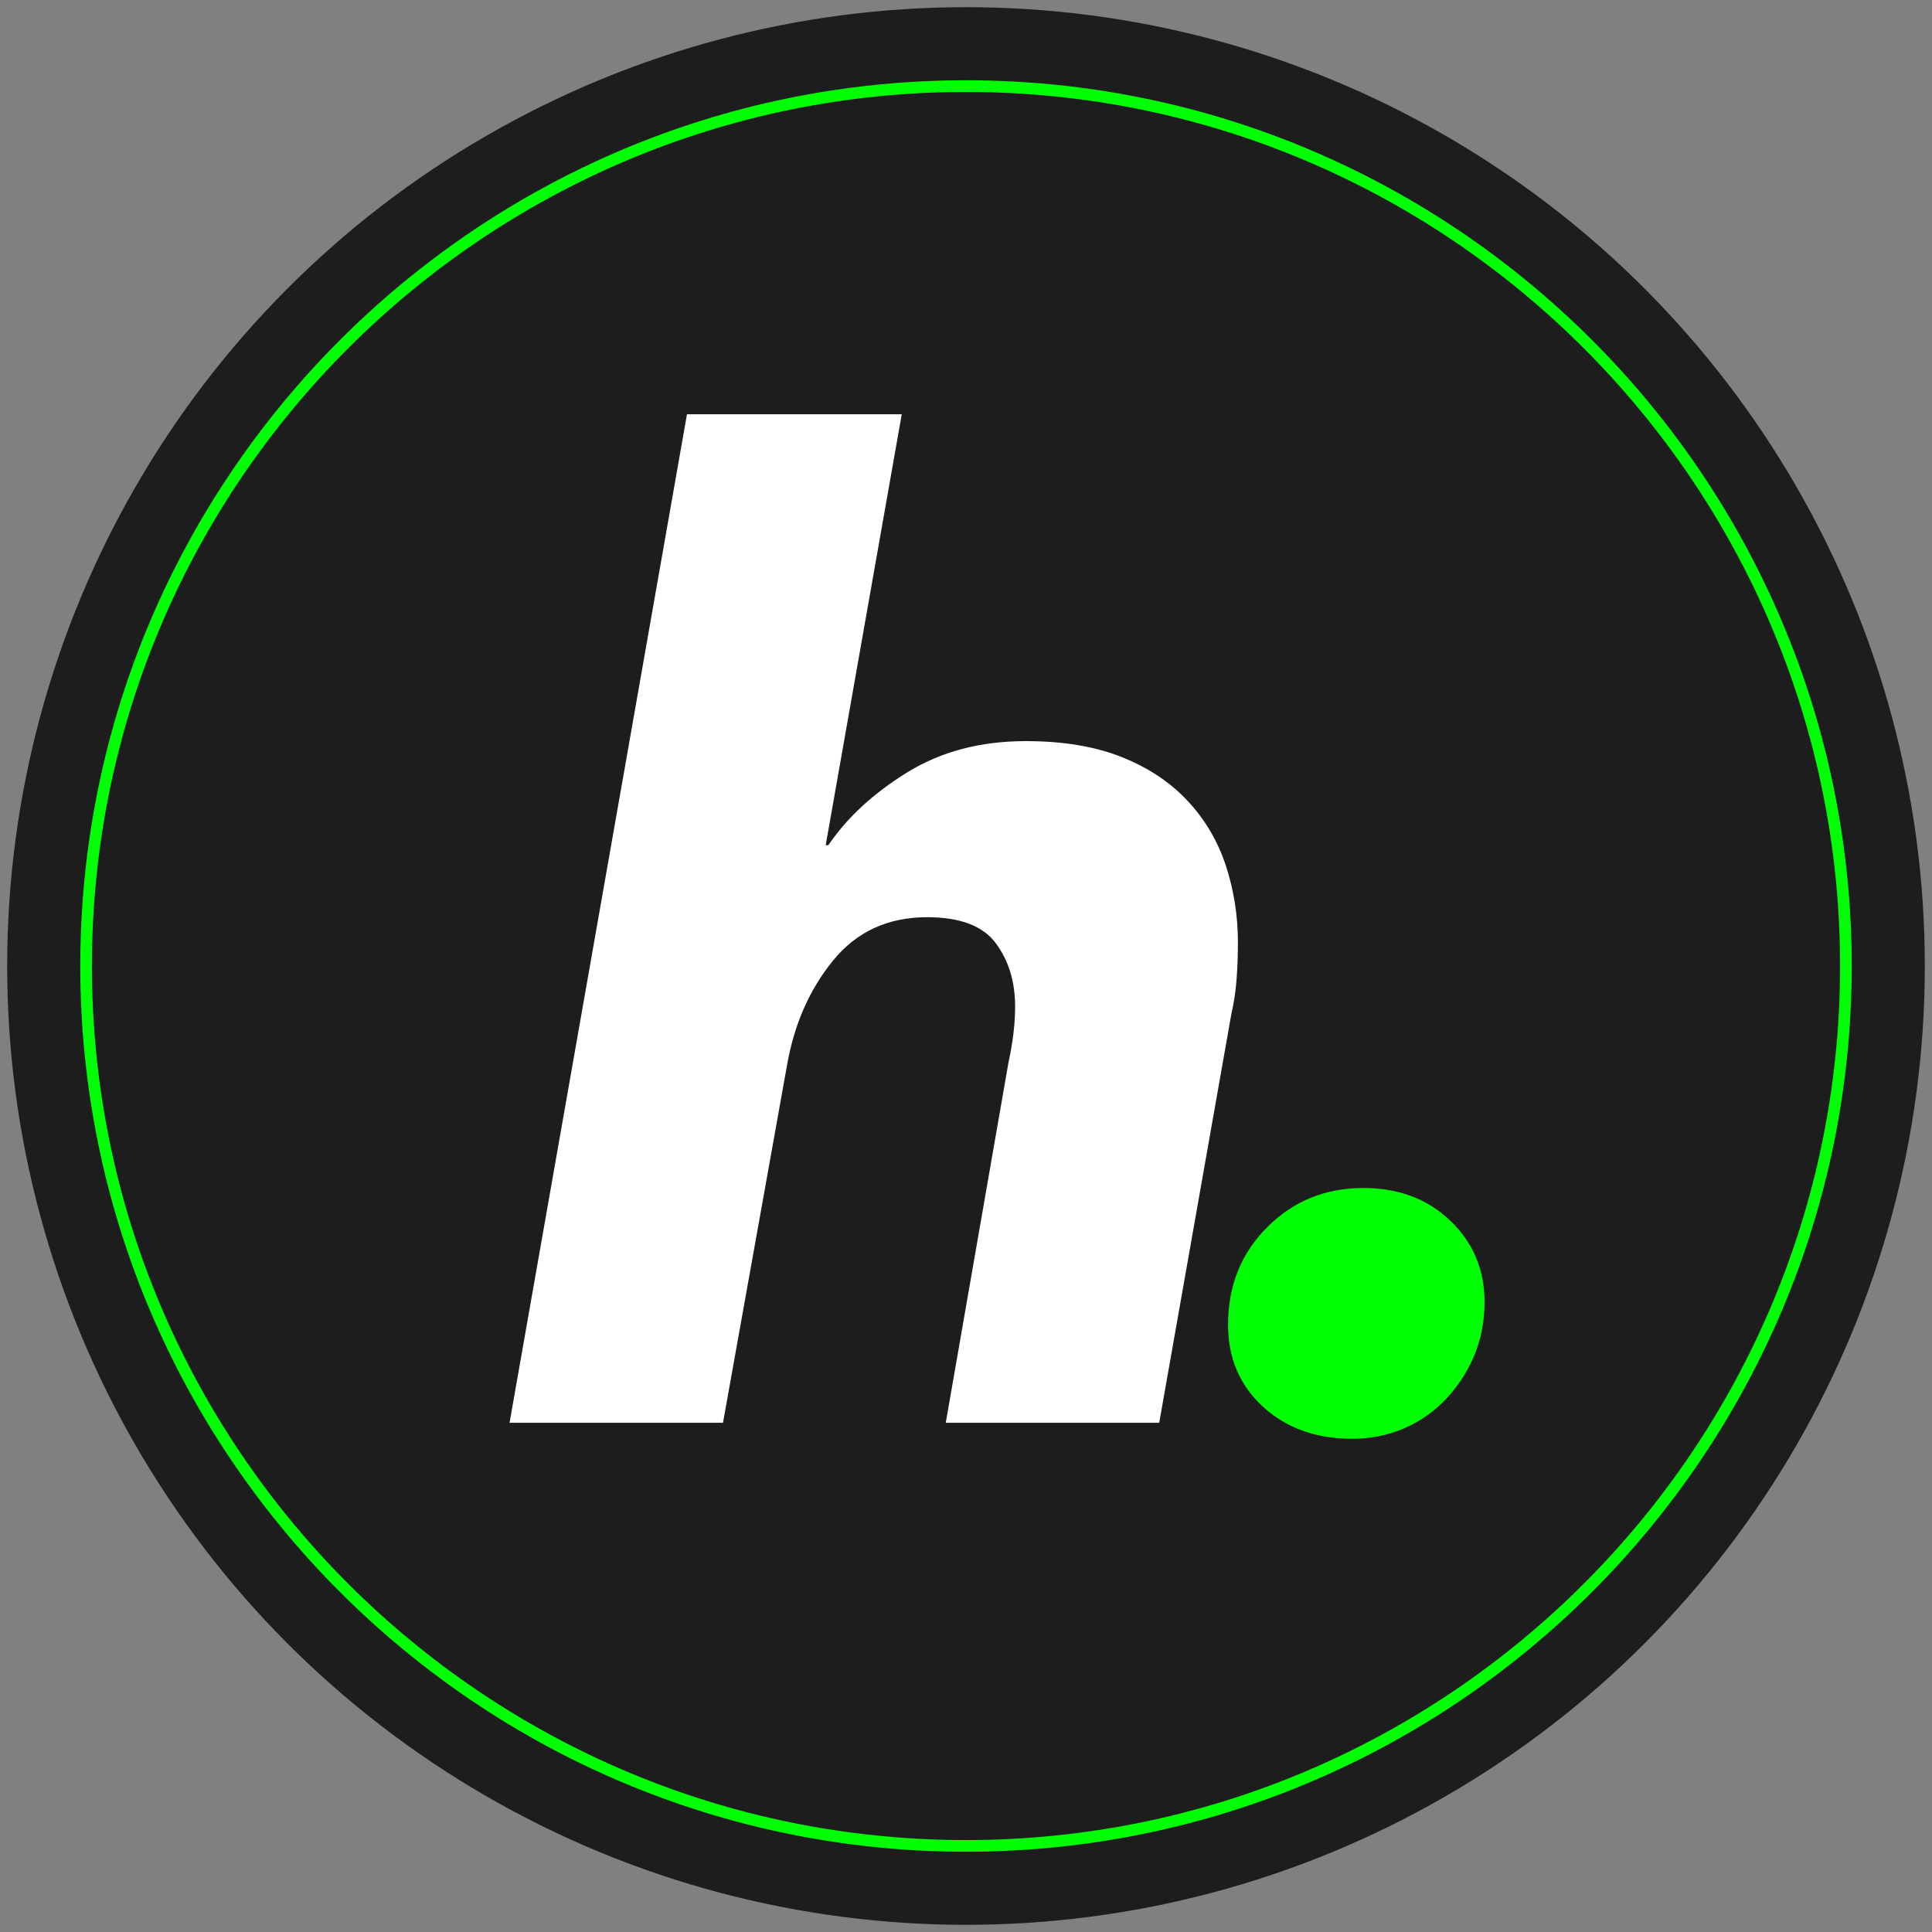 <?xml version="1.0" encoding="UTF-8"?><svg id="Layer_1" xmlns="http://www.w3.org/2000/svg" viewBox="0 0 1200 1200"><rect x="0" y="0" width="1200" height="1200" fill="#808080" stroke="none"/><defs><style>.cls-1{fill:#1d1d1d;}.cls-1,.cls-2,.cls-3{stroke-width:0px;}.cls-2{fill:#fff;}.cls-3{fill:#00ff05;}</style></defs><circle class="cls-1" cx="600" cy="600" r="595.54"/><path class="cls-2" d="M587.43,883.71l38.94-223.71c2.76-12.7,4.14-24.31,4.14-34.8,0-15.46-4.01-28.59-12.01-39.36-8.01-10.77-22.24-16.15-42.67-16.15-24.31,0-43.79,8.98-58.41,26.93-14.64,17.96-24.17,39.64-28.59,65.04l-39.77,222.06h-132.57l110.2-626.4h133.4l-47.23,267.63h1.66c11.6-17.12,27.88-32.17,48.89-45.16,20.98-12.97,45.57-19.47,73.74-19.47,23.2,0,43.09,3.31,59.66,9.94,16.57,6.63,30.24,15.74,41.01,27.34,10.77,11.6,18.64,25,23.61,40.18,4.97,15.2,7.46,31.07,7.46,47.65,0,7.74-.28,15.33-.83,22.79-.56,7.46-1.66,14.78-3.31,21.95l-44.74,253.54h-132.57Z"/><path class="cls-3" d="M922.08,808.68c0,11.81-2.07,22.72-6.19,32.75-4.14,10.04-9.89,19.03-17.26,26.99-7.38,7.96-16.08,14.16-26.11,18.58-10.04,4.43-20.95,6.64-32.75,6.64-22.43,0-40.86-6.64-55.32-19.91-14.46-13.28-21.68-30.23-21.68-50.89,0-24.19,8.1-44.39,24.34-60.63,16.22-16.22,36.13-24.33,59.74-24.33,21.82,0,39.83,6.79,53.99,20.35,14.16,13.58,21.24,30.4,21.24,50.45Z"/><path class="cls-3" d="M600,1150.15c-303.35,0-550.14-246.79-550.14-550.14S296.65,49.86,600,49.86s550.14,246.79,550.14,550.14-246.8,550.14-550.14,550.14ZM600,57.11C300.65,57.11,57.1,300.65,57.1,600s243.55,542.9,542.9,542.9,542.9-243.55,542.9-542.9S899.35,57.11,600,57.11Z"/></svg>
